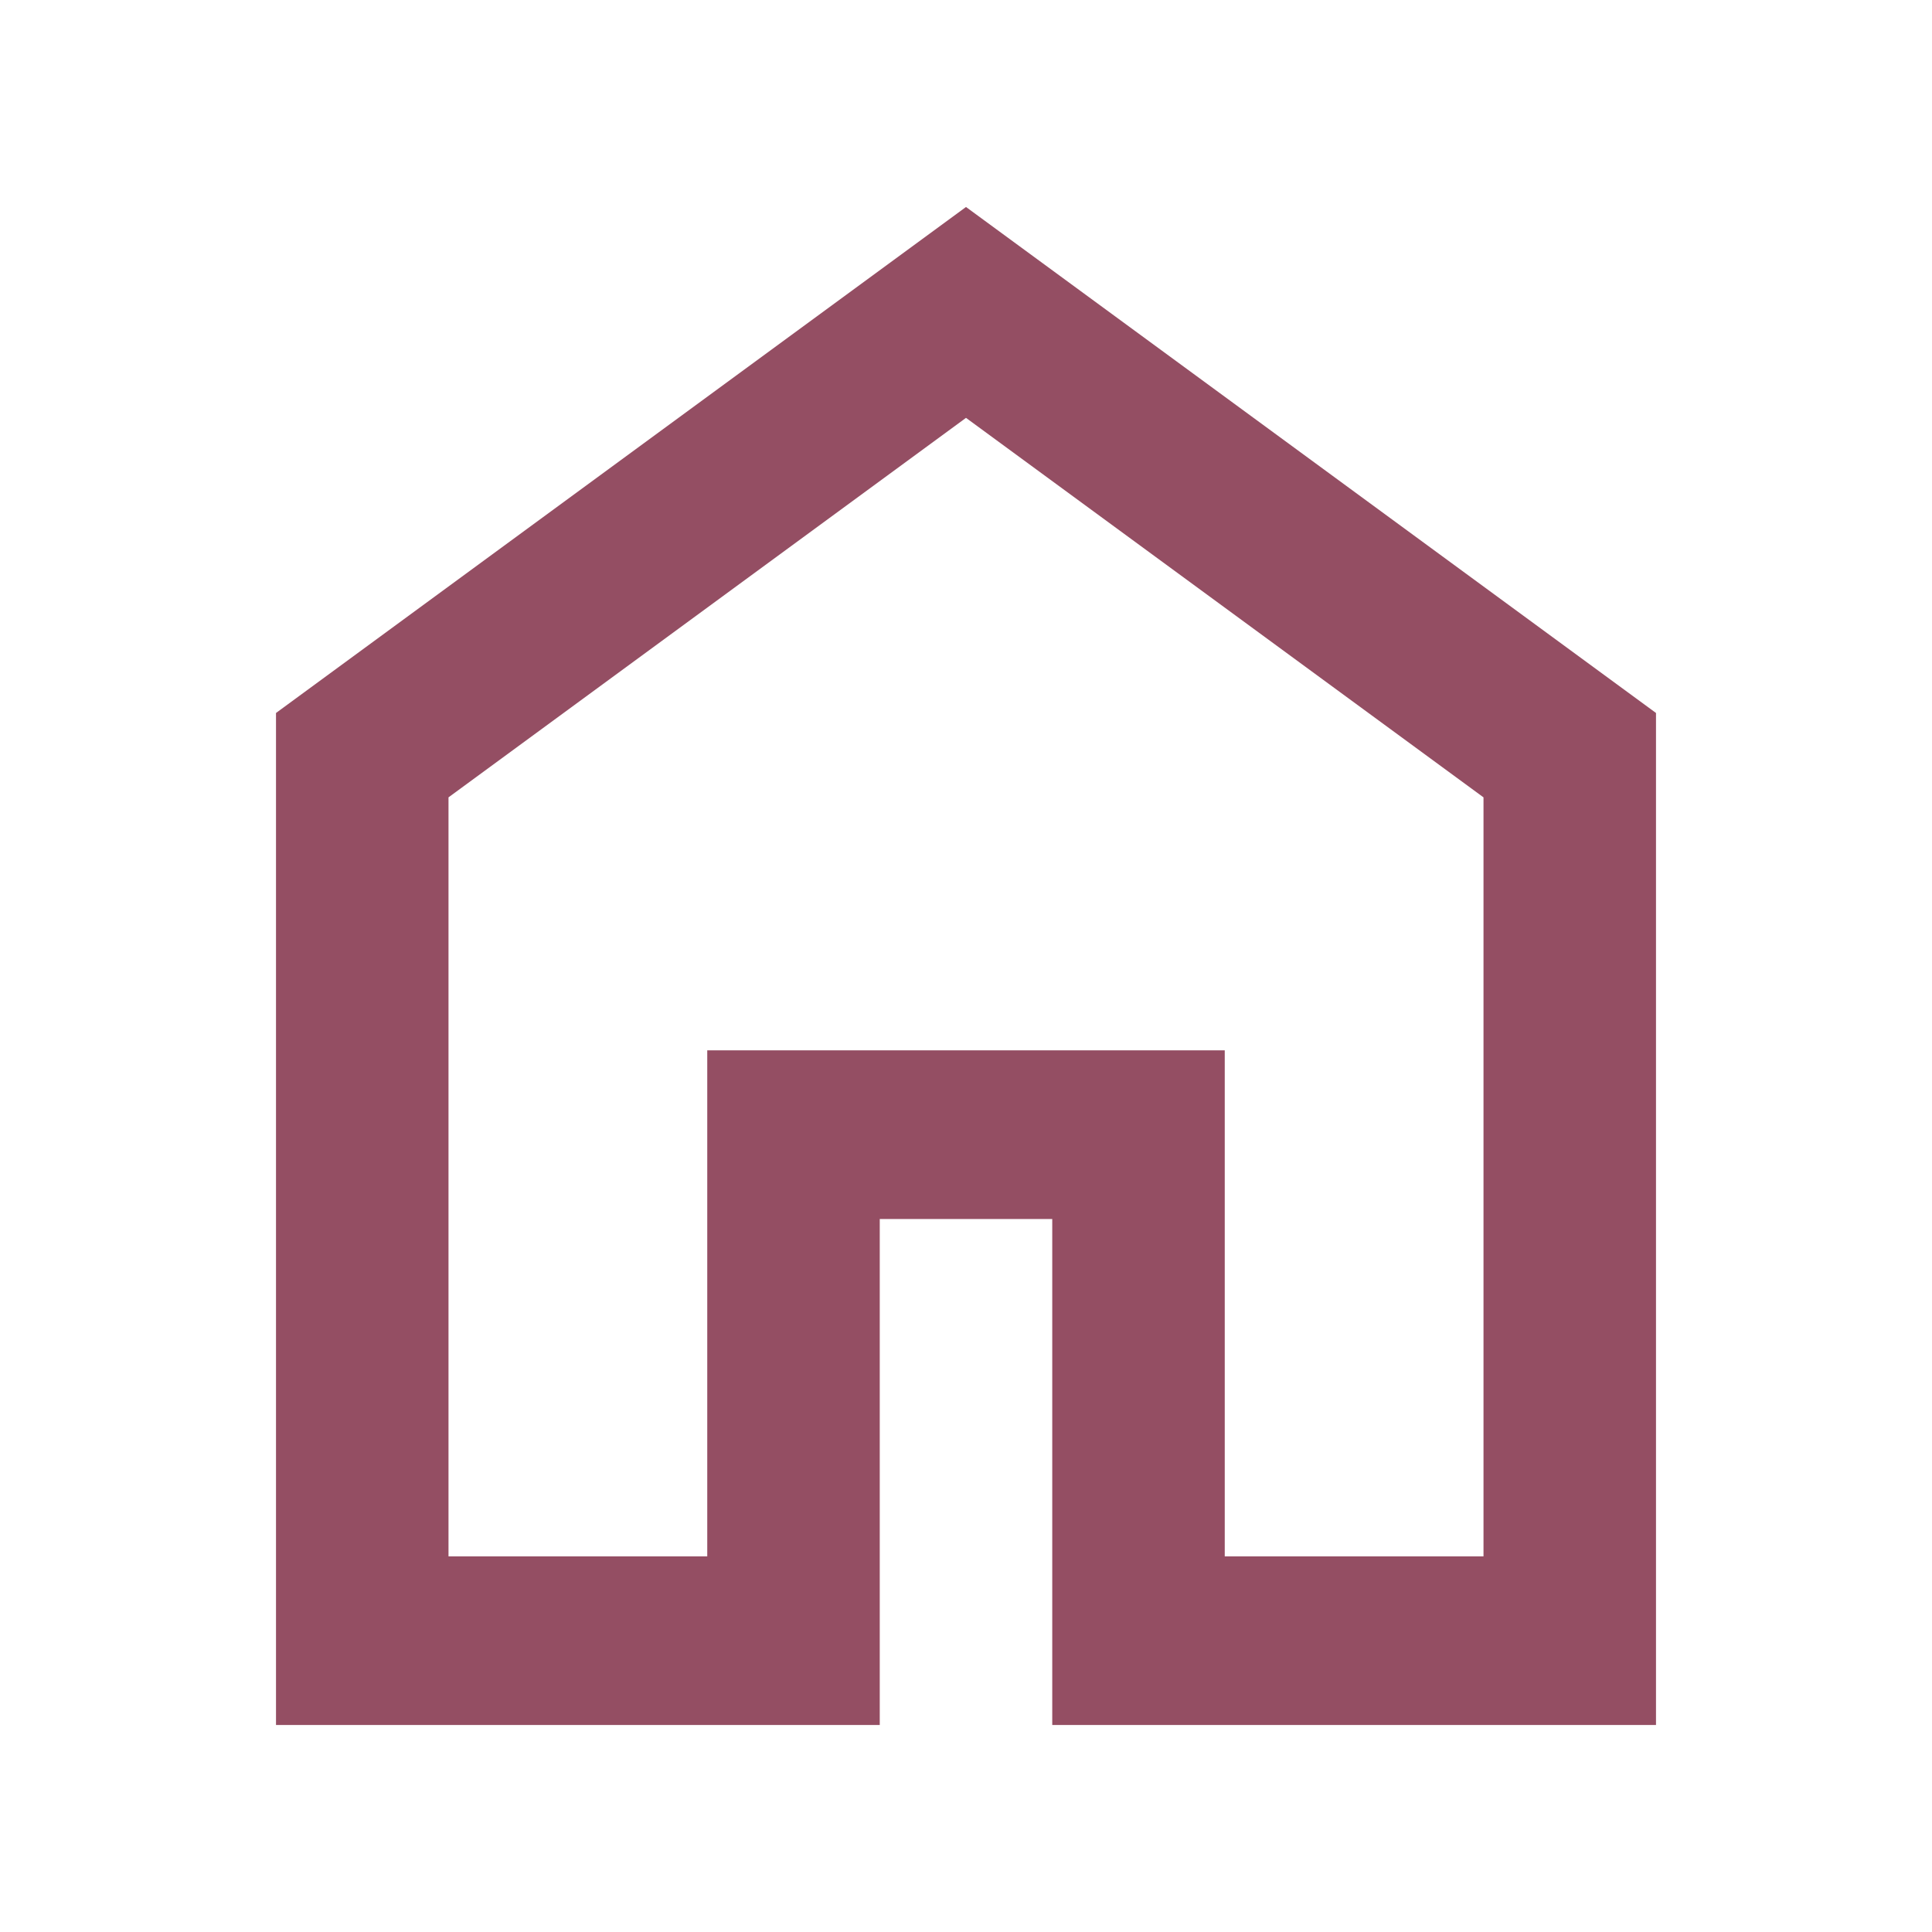<svg width="28" height="28" viewBox="0 0 28 28" fill="none" xmlns="http://www.w3.org/2000/svg">
<mask id="mask0_21_1041" style="mask-type:alpha" maskUnits="userSpaceOnUse" x="0" y="0" width="28" height="28">
<rect width="28" height="28" fill="#D9D9D9"/>
</mask>
<g mask="url(#mask0_21_1041)">
<path d="M6.5 22.556H10.25V15.222H17.75V22.556H21.5V11.556L14 6.056L6.5 11.556V22.556ZM4 25V10.333L14 3L24 10.333V25H15.25V17.667H12.75V25H4Z" fill="#944E63"/>
</g>
</svg>
